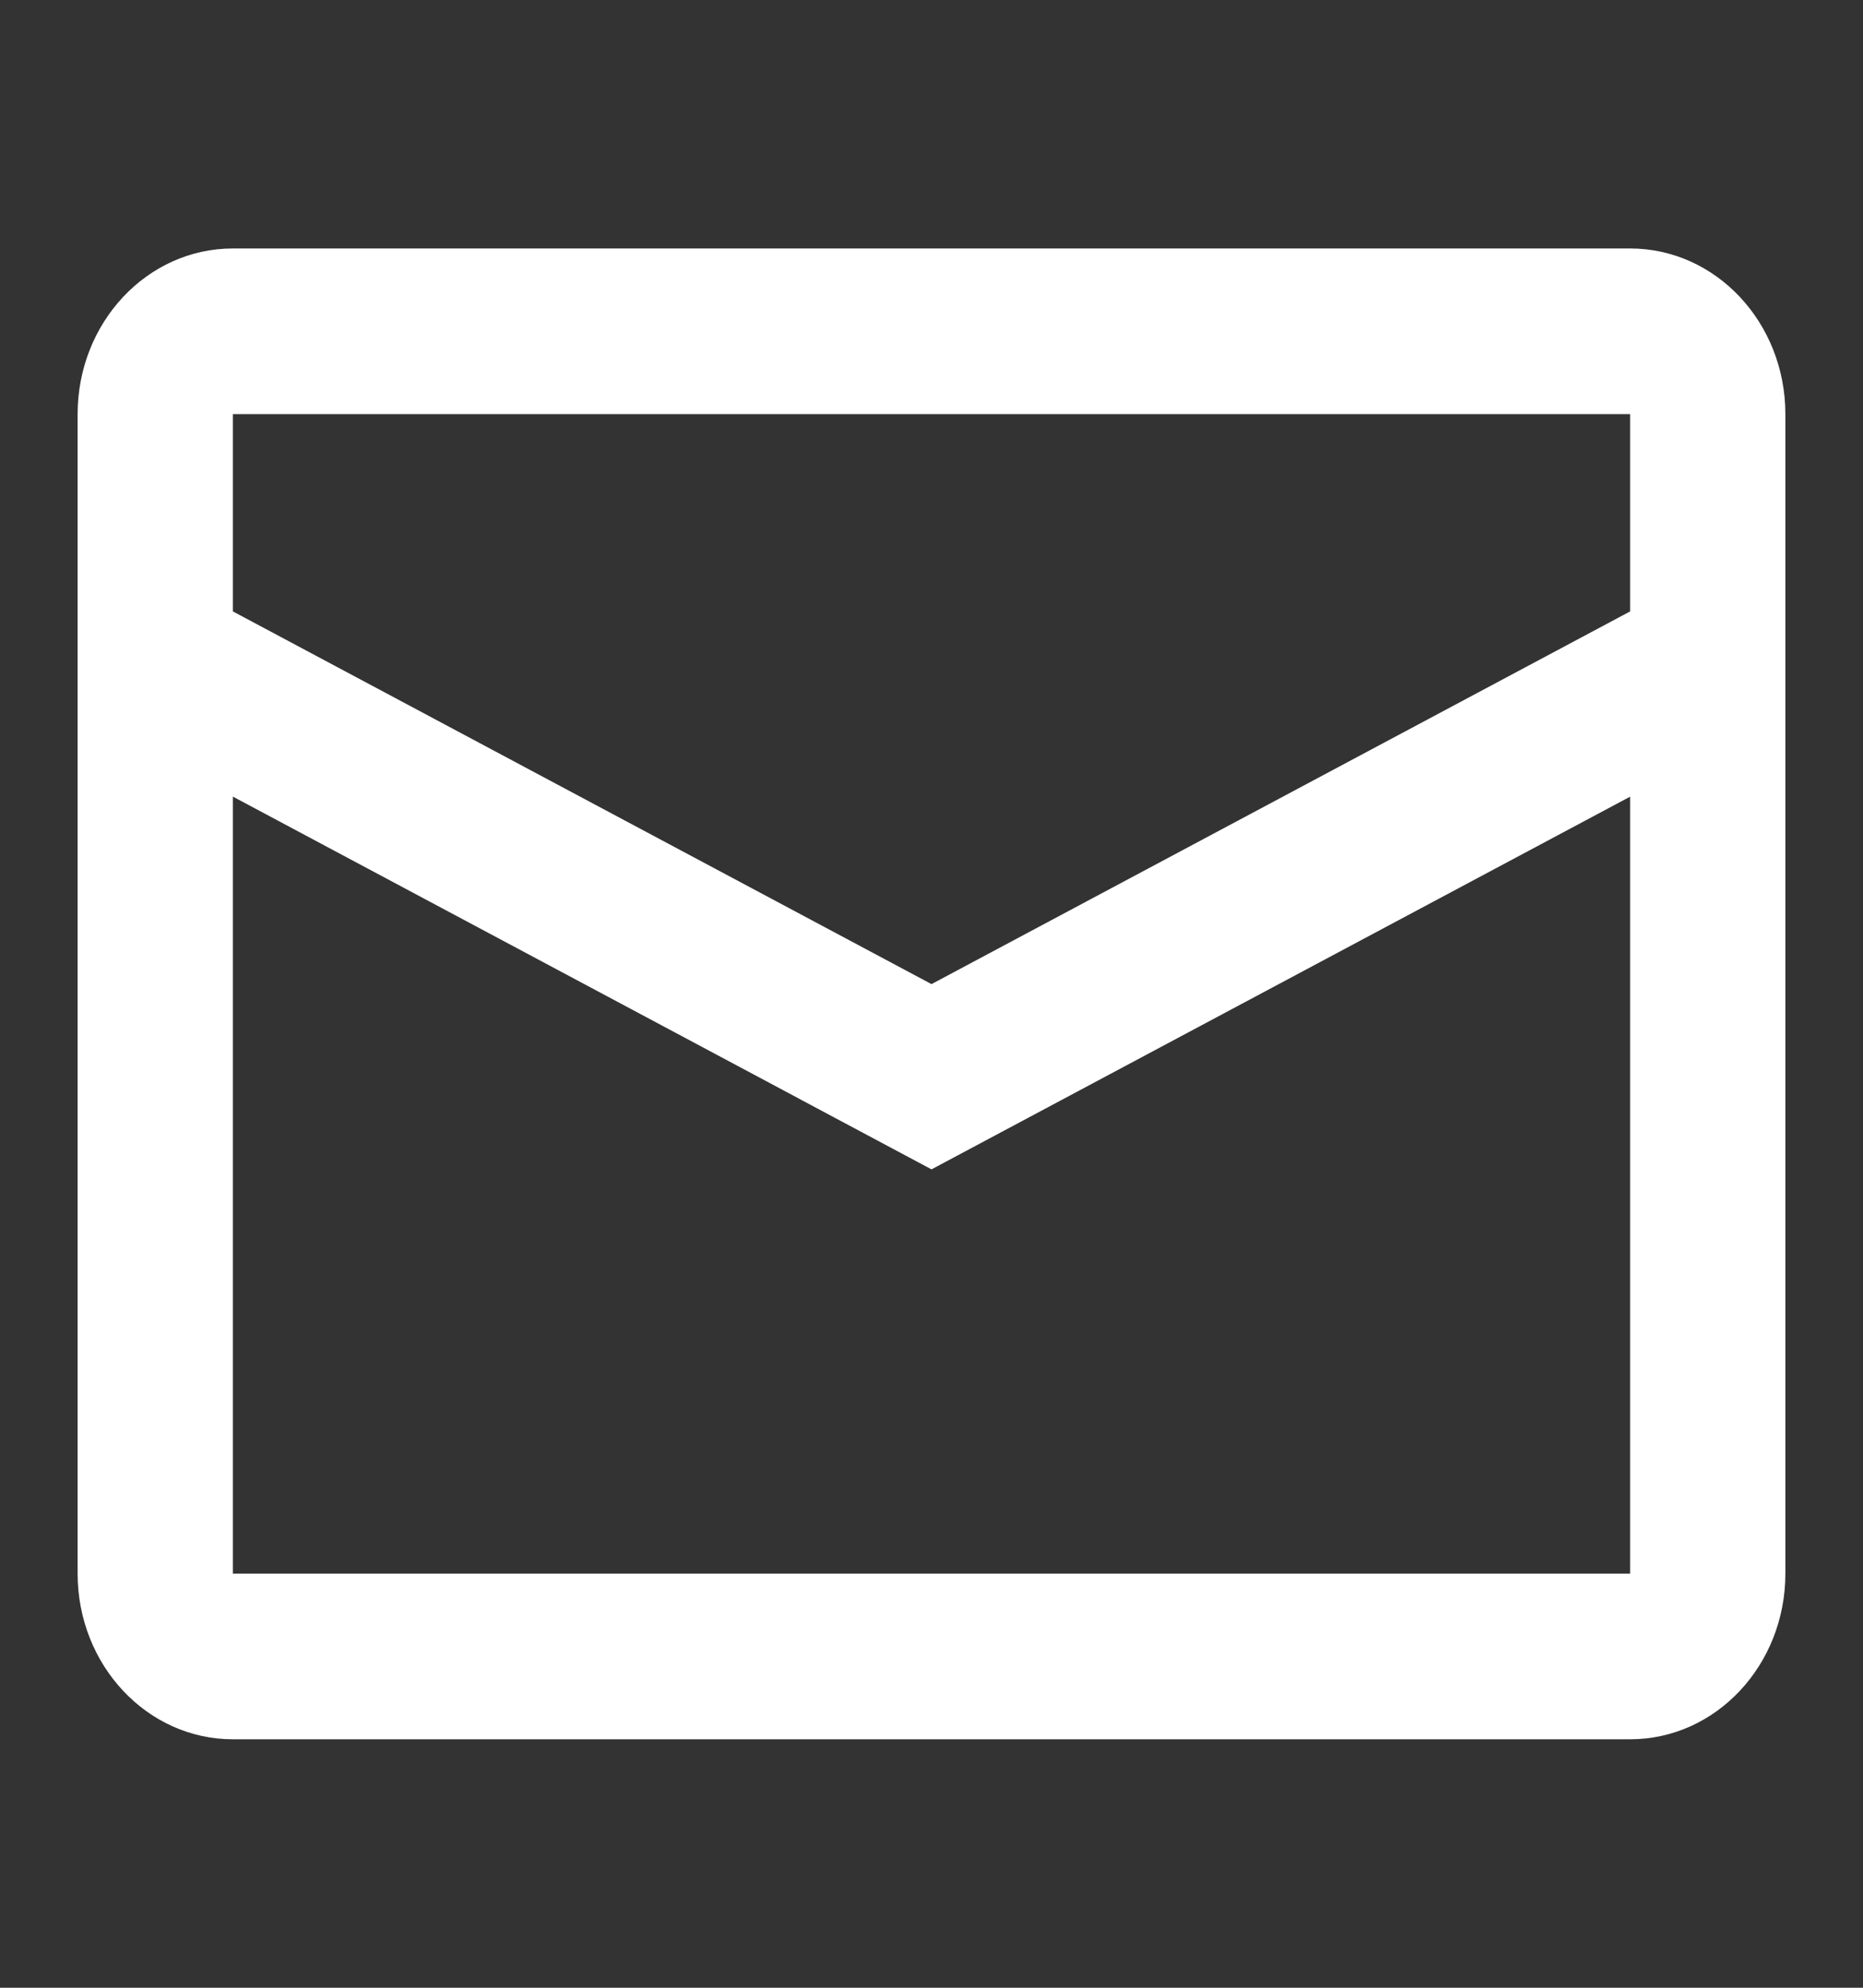 <svg width="30" height="32" viewBox="0 0 30 32" fill="none" xmlns="http://www.w3.org/2000/svg">
<rect x="0" y="0" width="30" height="32" fill="#333333" stroke="none"/>
<path fill-rule="evenodd" clip-rule="evenodd" d="M3.75 4H26.25C27.631 4 28.75 5.194 28.75 6.667V25.333C28.75 26.806 27.631 28 26.25 28H3.75C2.369 28 1.25 26.806 1.25 25.333V6.667C1.25 5.194 2.369 4 3.75 4ZM3.75 12.824V25.333H26.25V12.825L15 18.825L3.75 12.824ZM3.75 9.843L15 15.843L26.25 9.843V6.667H3.75V9.843Z" fill="white"/>
</svg>
